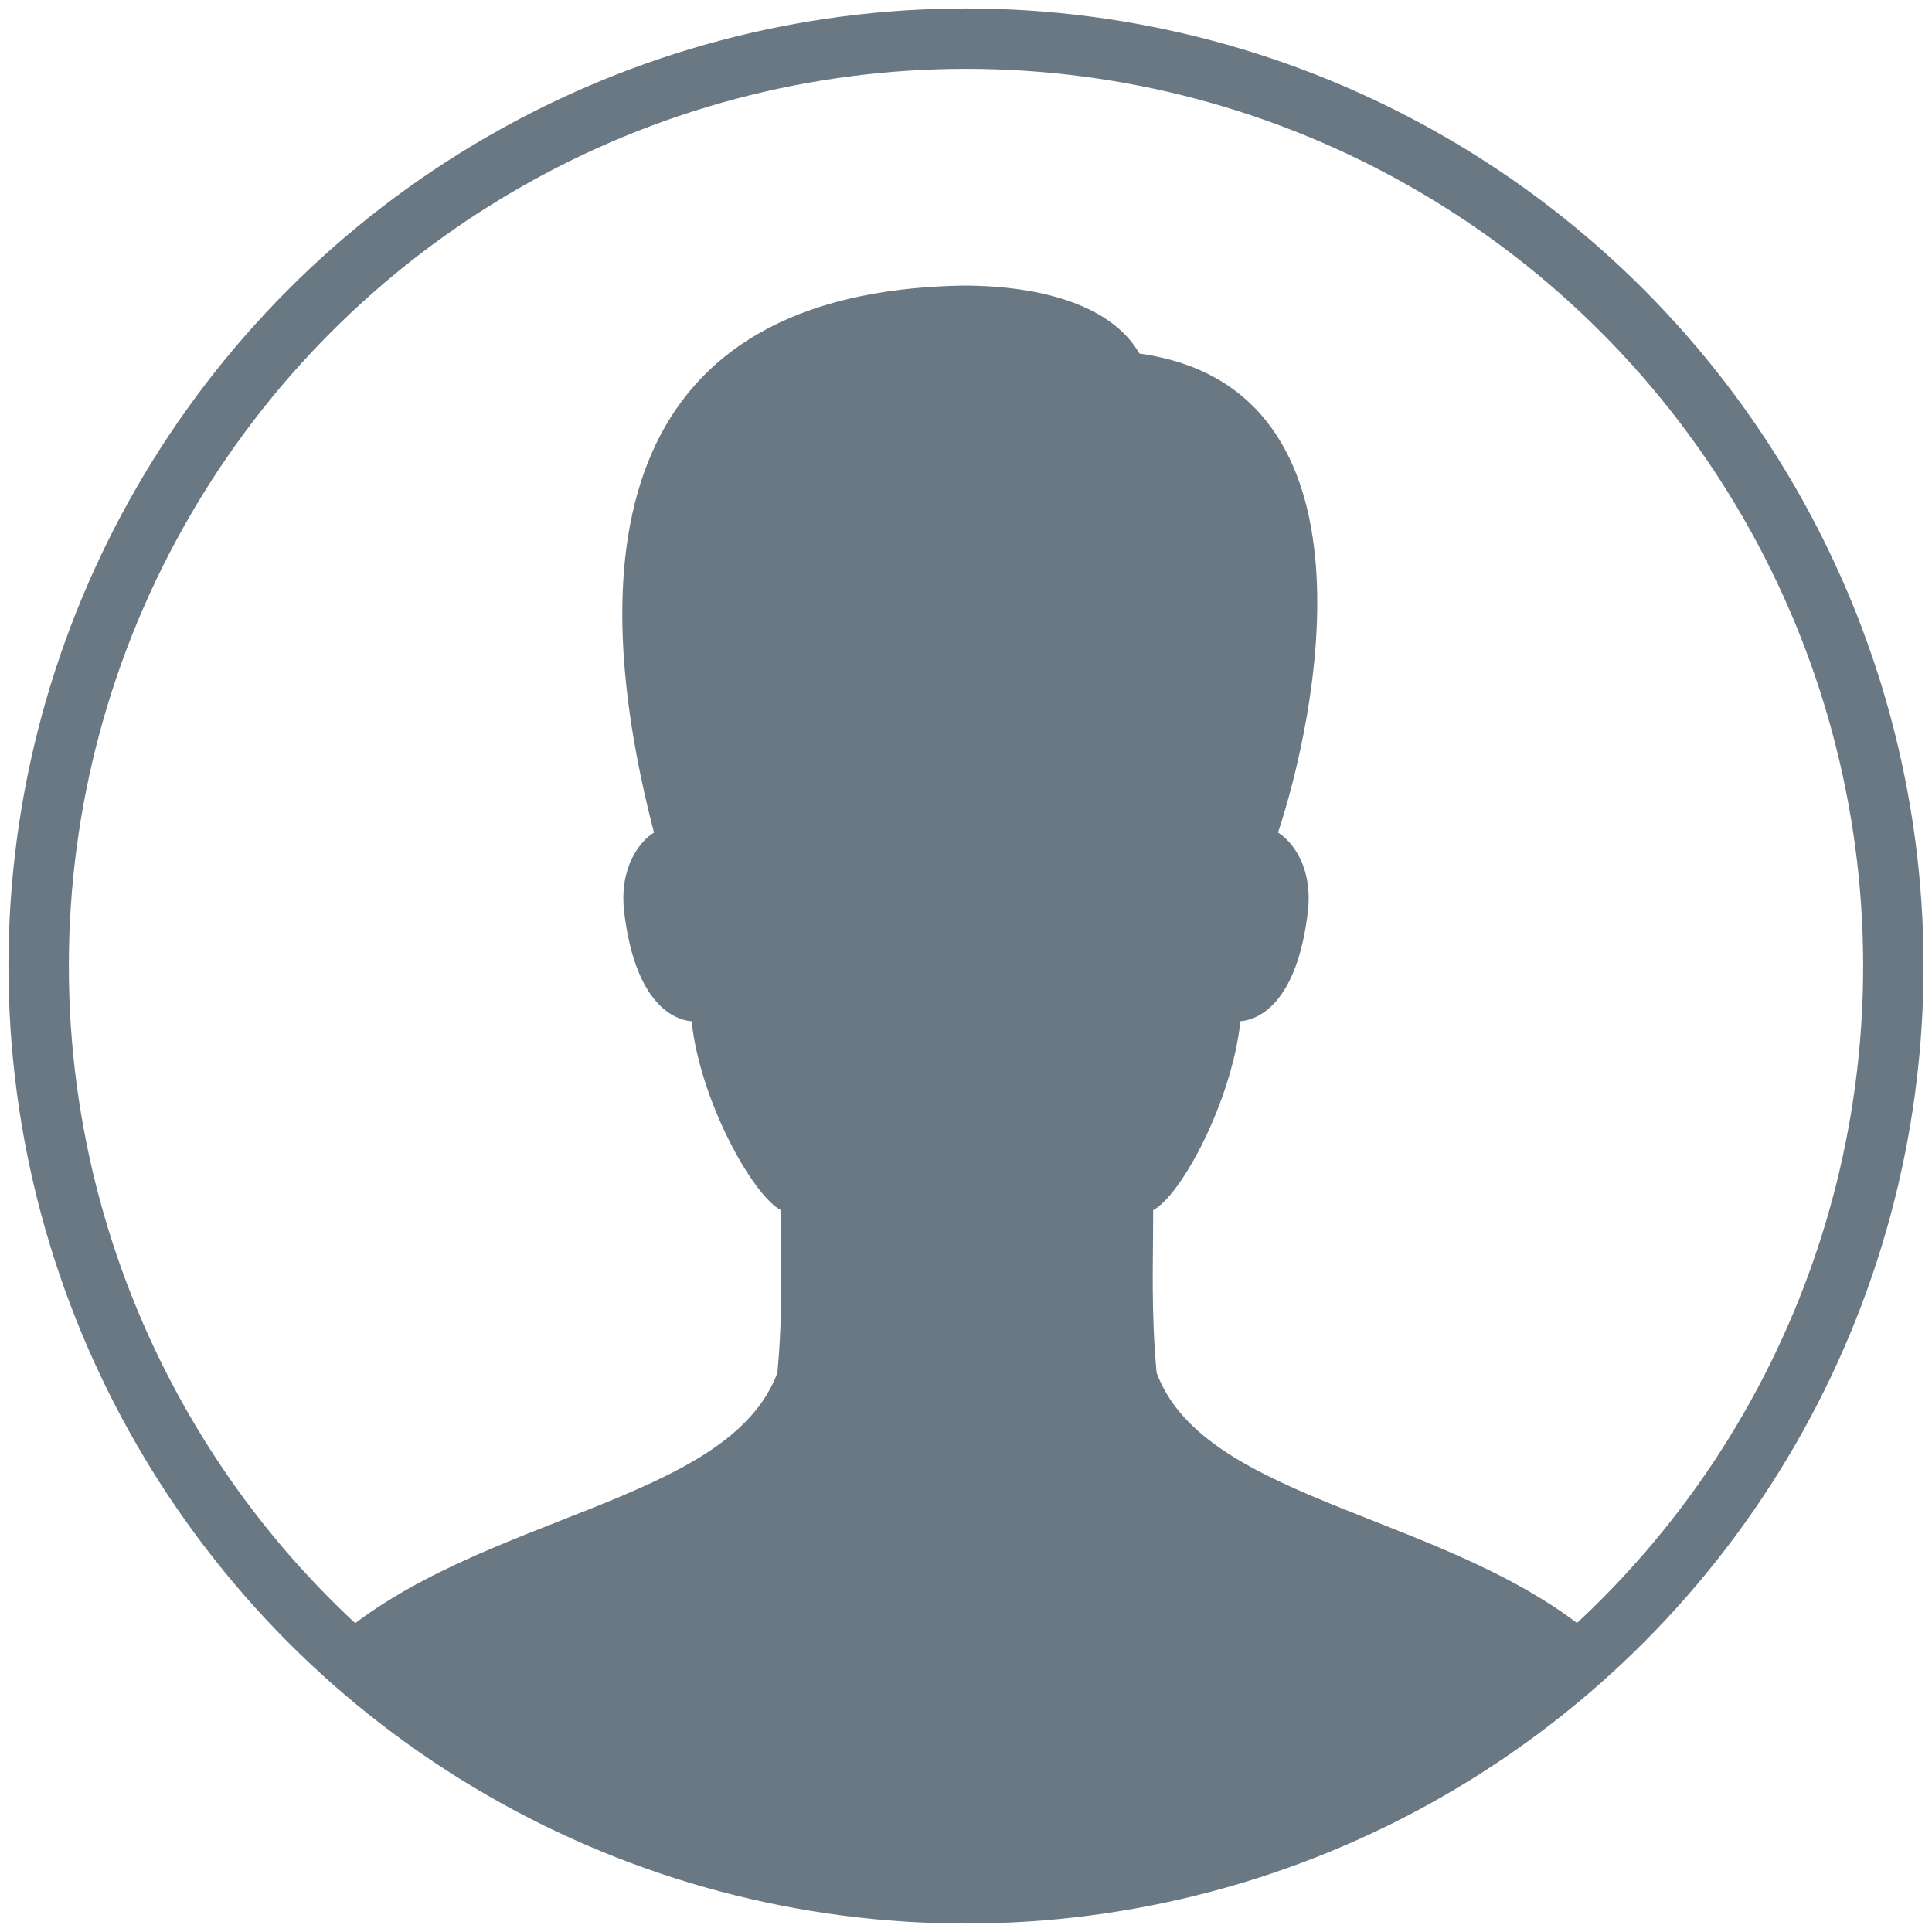 <?xml version="1.0" encoding="UTF-8"?>
<svg width="32px" height="32px" viewBox="0 0 32 32" version="1.1" xmlns="http://www.w3.org/2000/svg" xmlns:xlink="http://www.w3.org/1999/xlink">
    <!-- Generator: Sketch 44.1 (41455) - http://www.bohemiancoding.com/sketch -->
    <title>user</title>
    <desc>Created with Sketch.</desc>
    <defs></defs>
    <g id="Symbols" stroke="none" stroke-width="1" fill="none" fill-rule="evenodd">
        <g id="top" transform="translate(-1275, -25)">
            <g id="user">
                <g transform="translate(1187, 25)">
                    <g id="1492012080_user_male2" transform="translate(88, 0)">
                        <g>
                            <circle id="Oval" stroke="#697882" stroke-linecap="round" cx="16" cy="16" r="15.36"></circle>
                            <rect id="Rectangle-path" x="0" y="0" width="32" height="32"></rect>
                            <path d="M19.157,22.738 C19.064,21.706 19.1,20.986 19.1,20.044 C19.567,19.798 20.404,18.236 20.545,16.915 C20.913,16.885 21.492,16.527 21.661,15.112 C21.753,14.352 21.389,13.924 21.168,13.79 C21.766,11.992 23.007,6.431 18.872,5.856 C18.446,5.108 17.356,4.73 15.94,4.73 C10.273,4.835 9.59,9.009 10.832,13.79 C10.611,13.924 10.248,14.352 10.339,15.112 C10.509,16.527 11.087,16.885 11.455,16.915 C11.596,18.235 12.466,19.798 12.934,20.044 C12.934,20.986 12.97,21.706 12.876,22.738 C12.069,24.908 7.924,25.077 5.533,27.169 C8.033,29.686 12.084,31.487 16.36,31.487 C20.635,31.487 25.66,28.111 26.497,27.19 C24.12,25.079 19.966,24.915 19.157,22.738 Z" id="Shape" fill="#697882" fill-rule="nonzero"></path>
                        </g>
                    </g>
                </g>
            </g>
        </g>
    </g>
</svg>